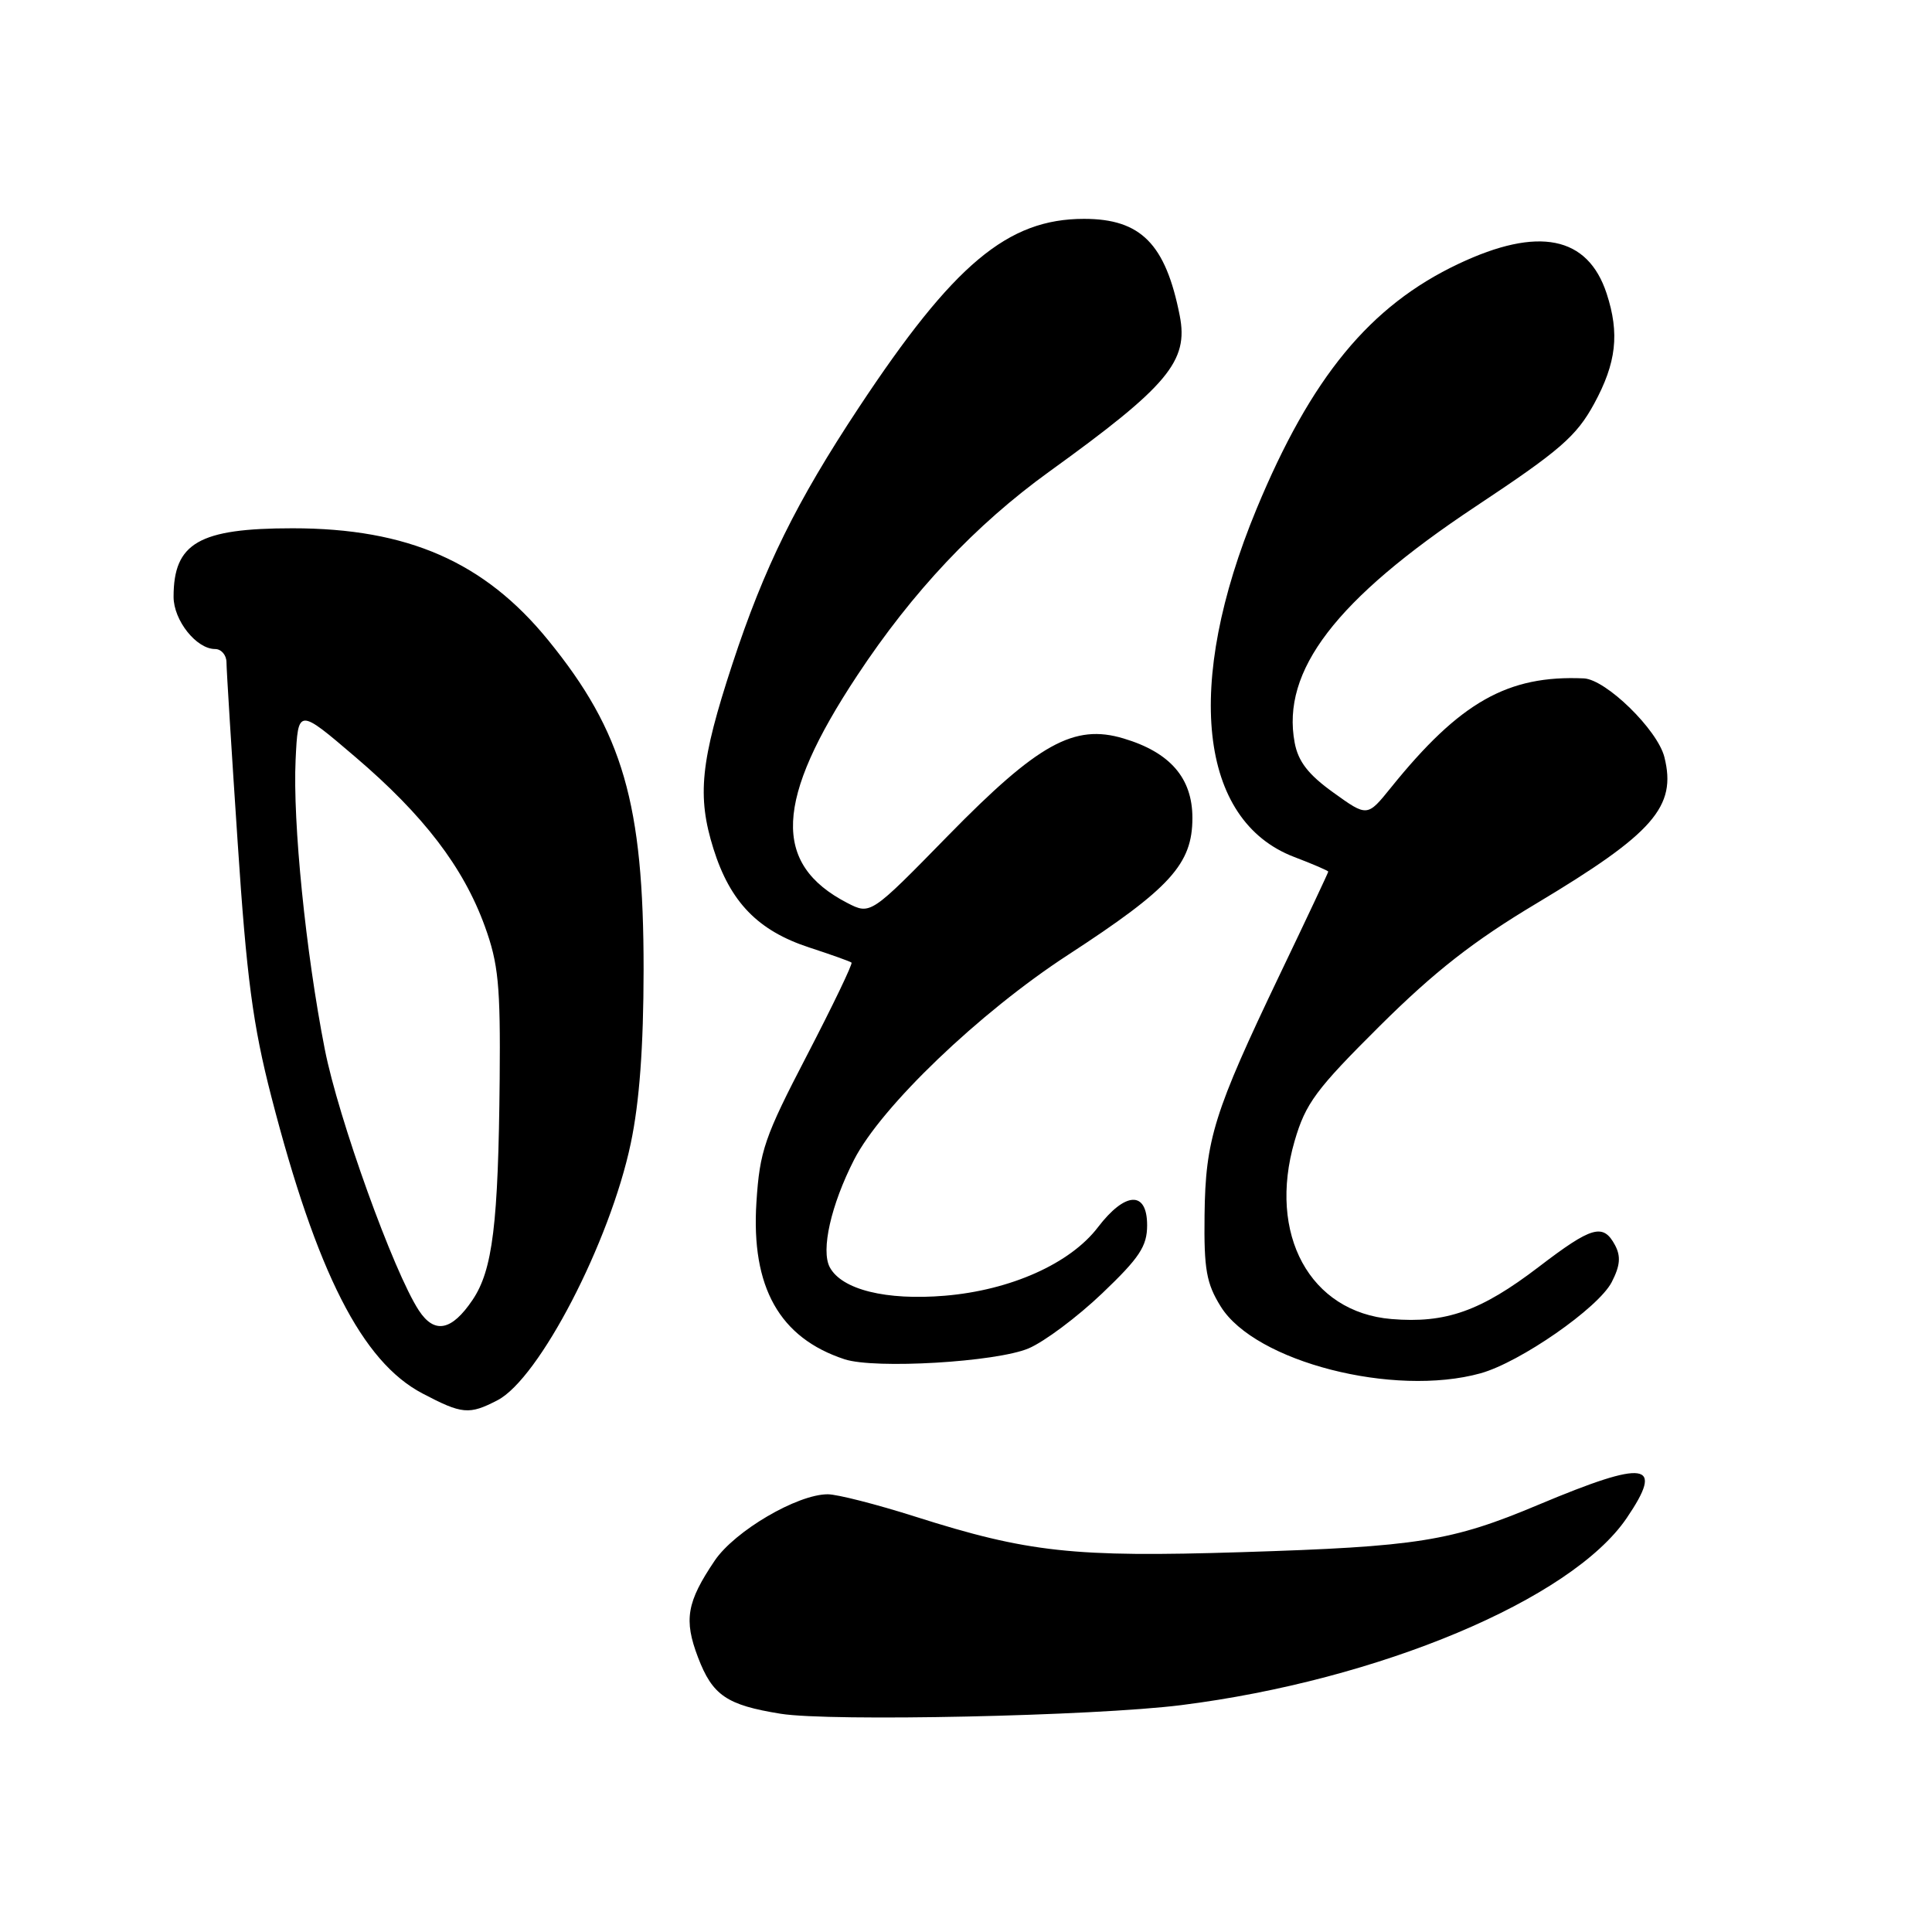 <?xml version="1.0" encoding="UTF-8" standalone="no"?>
<!DOCTYPE svg PUBLIC "-//W3C//DTD SVG 1.1//EN" "http://www.w3.org/Graphics/SVG/1.1/DTD/svg11.dtd" >
<svg xmlns="http://www.w3.org/2000/svg" xmlns:xlink="http://www.w3.org/1999/xlink" version="1.1" viewBox="0 0 256 256">
 <g >
 <path fill="currentColor"
d=" M 156.50 225.94 C 182.72 222.64 208.21 211.94 215.54 201.16 C 220.59 193.73 218.21 193.36 203.87 199.38 C 192.31 204.24 187.89 204.94 164.50 205.67 C 142.24 206.37 136.21 205.71 121.24 200.95 C 116.14 199.33 110.94 198.00 109.68 198.00 C 105.65 198.00 97.37 202.86 94.71 206.78 C 90.99 212.29 90.59 214.63 92.49 219.61 C 94.41 224.65 96.29 225.93 103.43 227.08 C 110.02 228.14 144.93 227.39 156.50 225.94 Z  M 65.92 185.54 C 71.43 182.69 80.82 164.61 83.58 151.50 C 84.73 146.05 85.27 138.71 85.28 128.50 C 85.29 106.50 82.54 96.98 72.64 84.83 C 64.19 74.45 54.02 70.00 38.77 70.00 C 26.37 70.00 23.00 71.94 23.00 79.08 C 23.00 82.20 26.02 86.00 28.50 86.00 C 29.32 86.00 30.00 86.79 30.01 87.75 C 30.01 88.71 30.68 99.44 31.49 111.59 C 32.68 129.61 33.51 135.83 35.95 145.30 C 41.97 168.64 47.97 180.44 55.98 184.64 C 61.23 187.40 62.16 187.49 65.92 185.54 Z  M 196.18 181.97 C 201.43 180.51 211.79 173.31 213.56 169.89 C 214.68 167.71 214.79 166.48 214.00 164.99 C 212.43 162.06 210.94 162.48 203.88 167.88 C 196.22 173.73 191.57 175.38 184.38 174.78 C 173.57 173.88 167.95 163.57 171.54 151.20 C 173.00 146.19 174.36 144.36 182.85 135.92 C 190.08 128.74 195.27 124.68 203.57 119.72 C 219.12 110.41 222.19 106.89 220.54 100.32 C 219.63 96.69 212.80 90.03 209.87 89.89 C 199.78 89.44 193.45 93.02 184.30 104.37 C 181.17 108.25 181.17 108.25 176.68 105.02 C 173.36 102.64 172.02 100.91 171.55 98.41 C 169.76 88.88 177.00 79.42 195.50 67.13 C 206.70 59.70 208.88 57.81 211.23 53.50 C 214.18 48.08 214.62 44.20 212.89 38.90 C 210.39 31.27 203.83 29.96 193.26 34.96 C 181.52 40.51 173.73 49.98 166.49 67.46 C 156.88 90.68 158.84 108.72 171.48 113.55 C 173.97 114.50 176.00 115.37 176.00 115.50 C 176.00 115.62 173.12 121.75 169.59 129.11 C 160.85 147.39 159.73 150.96 159.61 161.00 C 159.52 168.20 159.85 170.06 161.76 173.13 C 166.31 180.45 184.67 185.16 196.18 181.97 Z  M 136.29 178.67 C 138.37 177.79 142.76 174.51 146.04 171.38 C 151.00 166.65 152.00 165.13 152.00 162.35 C 152.00 157.75 149.10 157.88 145.48 162.62 C 141.81 167.43 133.92 170.96 125.20 171.69 C 117.41 172.34 111.55 170.89 109.95 167.92 C 108.75 165.67 110.11 159.67 113.16 153.69 C 116.75 146.65 129.78 134.17 141.50 126.54 C 155.08 117.70 158.00 114.49 158.00 108.38 C 158.00 103.10 155.05 99.69 148.88 97.85 C 142.33 95.88 137.56 98.53 125.64 110.71 C 115.35 121.23 115.35 121.23 112.26 119.64 C 102.29 114.48 102.66 106.03 113.59 89.50 C 120.93 78.39 129.26 69.55 139.02 62.50 C 154.79 51.12 157.51 47.86 156.32 41.82 C 154.45 32.32 151.17 29.00 143.64 29.00 C 133.52 29.00 126.37 34.99 113.80 54.00 C 105.53 66.50 101.25 75.18 97.04 88.00 C 92.81 100.89 92.34 105.48 94.54 112.48 C 96.76 119.54 100.44 123.33 107.24 125.55 C 110.14 126.50 112.65 127.39 112.83 127.55 C 113.01 127.70 110.36 133.22 106.94 139.81 C 101.29 150.68 100.67 152.48 100.23 159.31 C 99.51 170.56 103.29 177.28 111.91 180.11 C 115.94 181.43 132.01 180.48 136.29 178.67 Z  M 55.50 173.64 C 52.16 168.54 44.82 148.17 43.03 139.00 C 40.50 126.10 38.78 108.95 39.17 100.66 C 39.50 93.82 39.50 93.82 47.08 100.30 C 56.13 108.02 61.39 114.89 64.24 122.73 C 66.04 127.69 66.32 130.54 66.21 143.00 C 66.03 162.20 65.28 168.29 62.62 172.24 C 59.85 176.35 57.57 176.80 55.50 173.64 Z "/>
</g>
</svg>